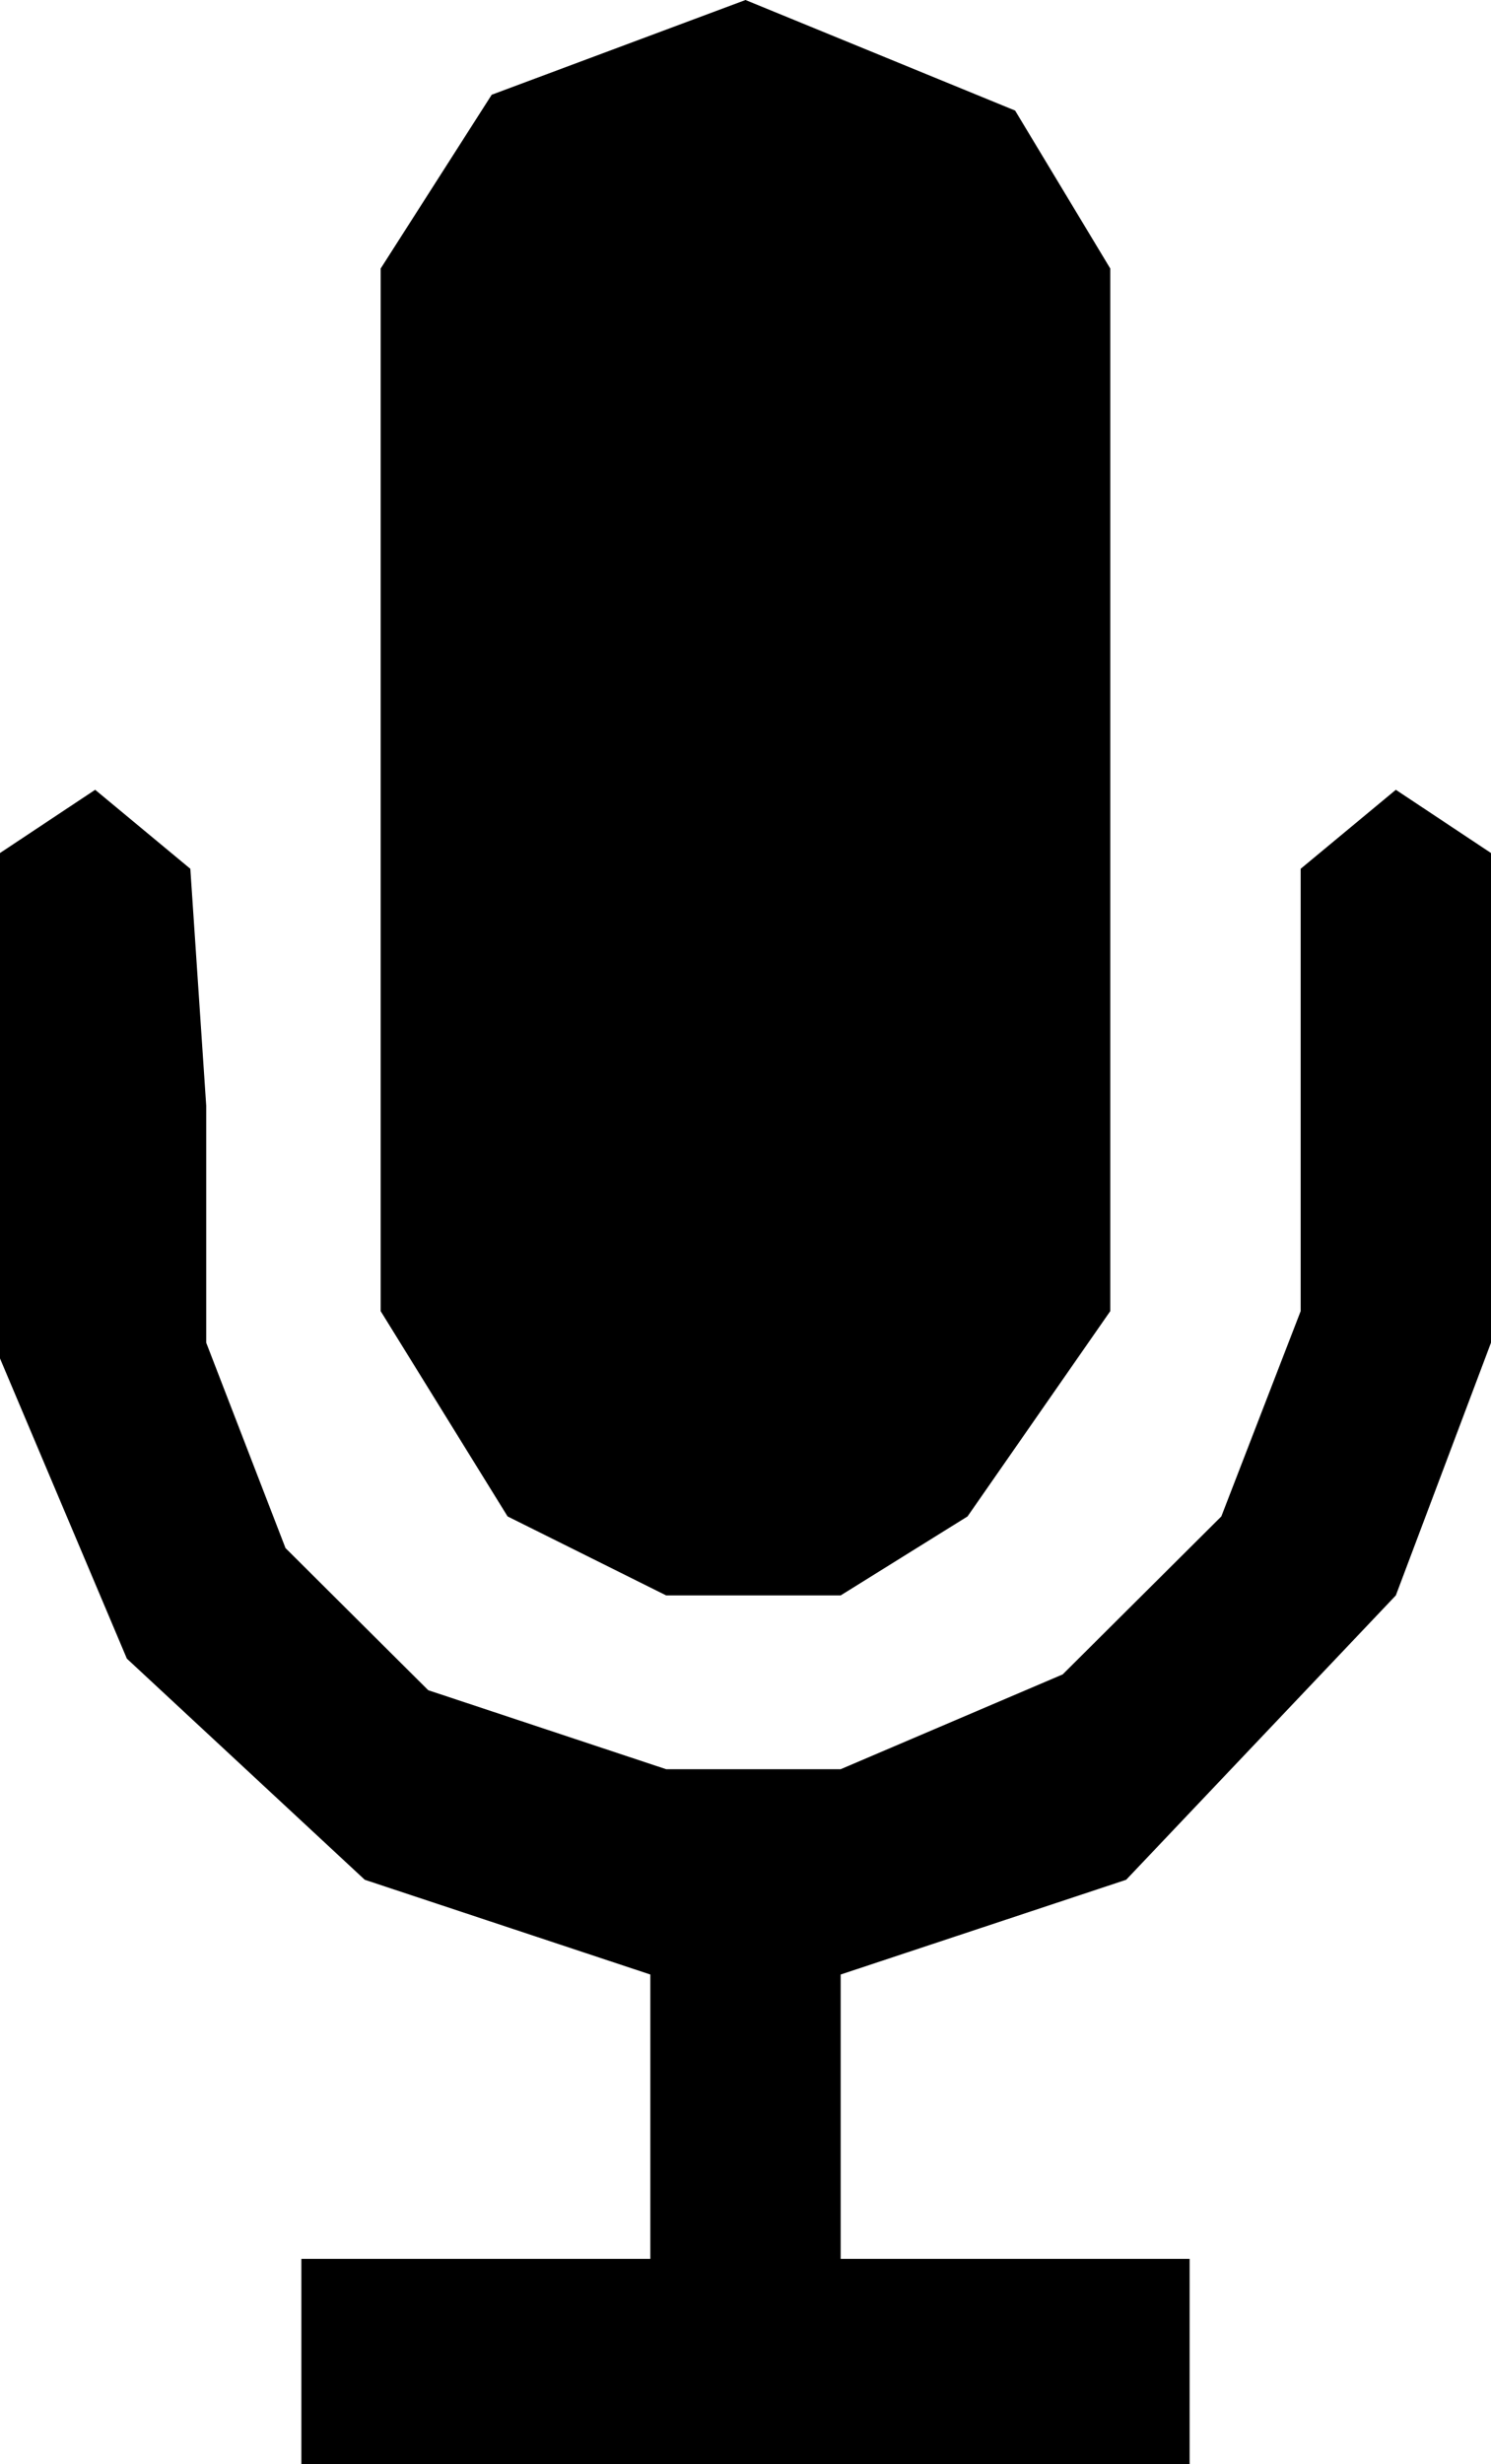 <svg width="23" height="38" viewBox="0 0 23 38" fill="none" xmlns="http://www.w3.org/2000/svg">
<g clip-path="url(#clip0_3_88)">
<path fill-rule="evenodd" clip-rule="evenodd" d="M21.532 24.602L17.372 28.987L12.968 30.448V34.833H18.351V38H4.649V34.833H10.032V30.448L5.627 28.987L1.957 25.577L0 20.948V13.154L1.468 12.179L2.936 13.397L3.181 17.051V20.705L4.404 23.872L6.606 26.064L10.276 27.282H12.968L16.393 25.82L18.84 23.384L20.064 20.218V16.564V13.397L21.532 12.179L23 13.154V20.705L21.532 24.602ZM12.968 24.602H10.276L7.83 23.384L5.872 20.218V4.141L7.585 1.461L11.5 0L15.659 1.705L17.127 4.141V20.218L14.925 23.384L12.968 24.602Z" fill="#000000"/>
</g>
<defs>
<clipPath id="clip0_3_88">
<rect width="23" height="38" fill="white"/>
</clipPath>
</defs>
</svg>
